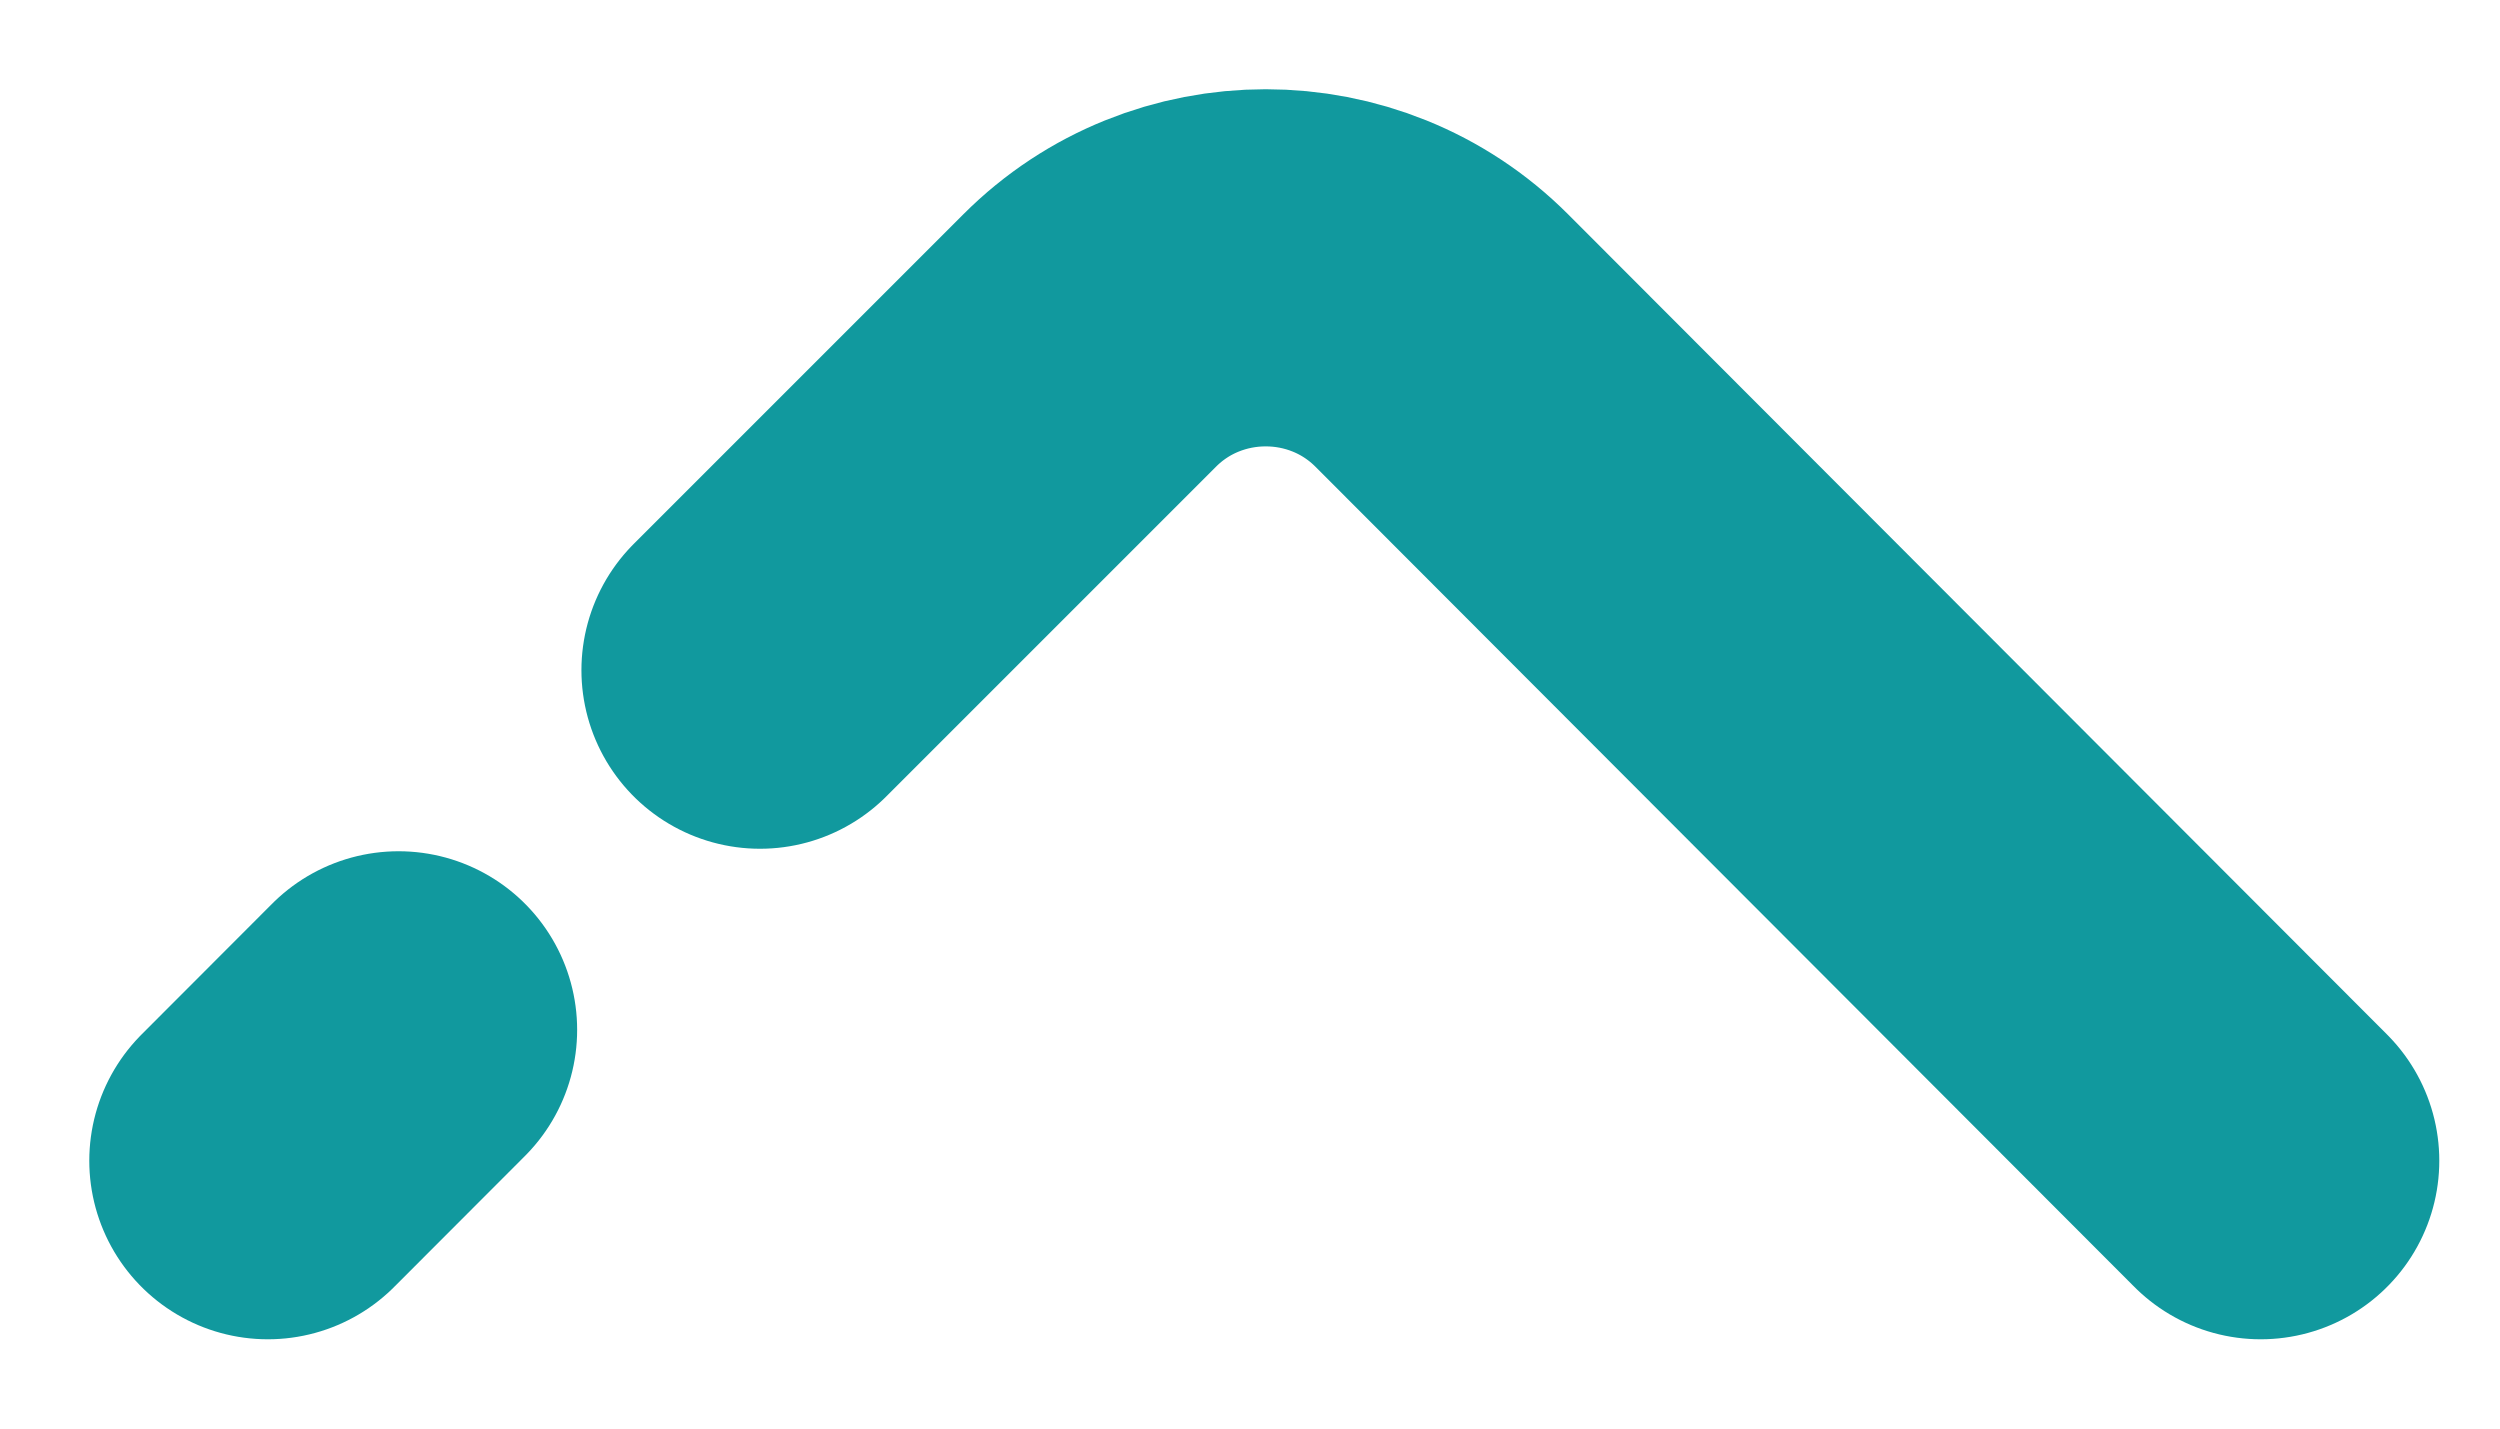 <svg width="14" height="8" viewBox="0 0 14 8" fill="none" xmlns="http://www.w3.org/2000/svg">
<path d="M4.256 3.753L6.102 1.907C6.644 1.364 7.532 1.364 8.074 1.907L12.66 6.5" stroke="#11999E" stroke-width="2" stroke-miterlimit="10" stroke-linecap="round" stroke-linejoin="round"/>
<path d="M1.5 6.5L2.232 5.767" stroke="#11999E" stroke-width="2" stroke-miterlimit="10" stroke-linecap="round" stroke-linejoin="round"/>
</svg>
